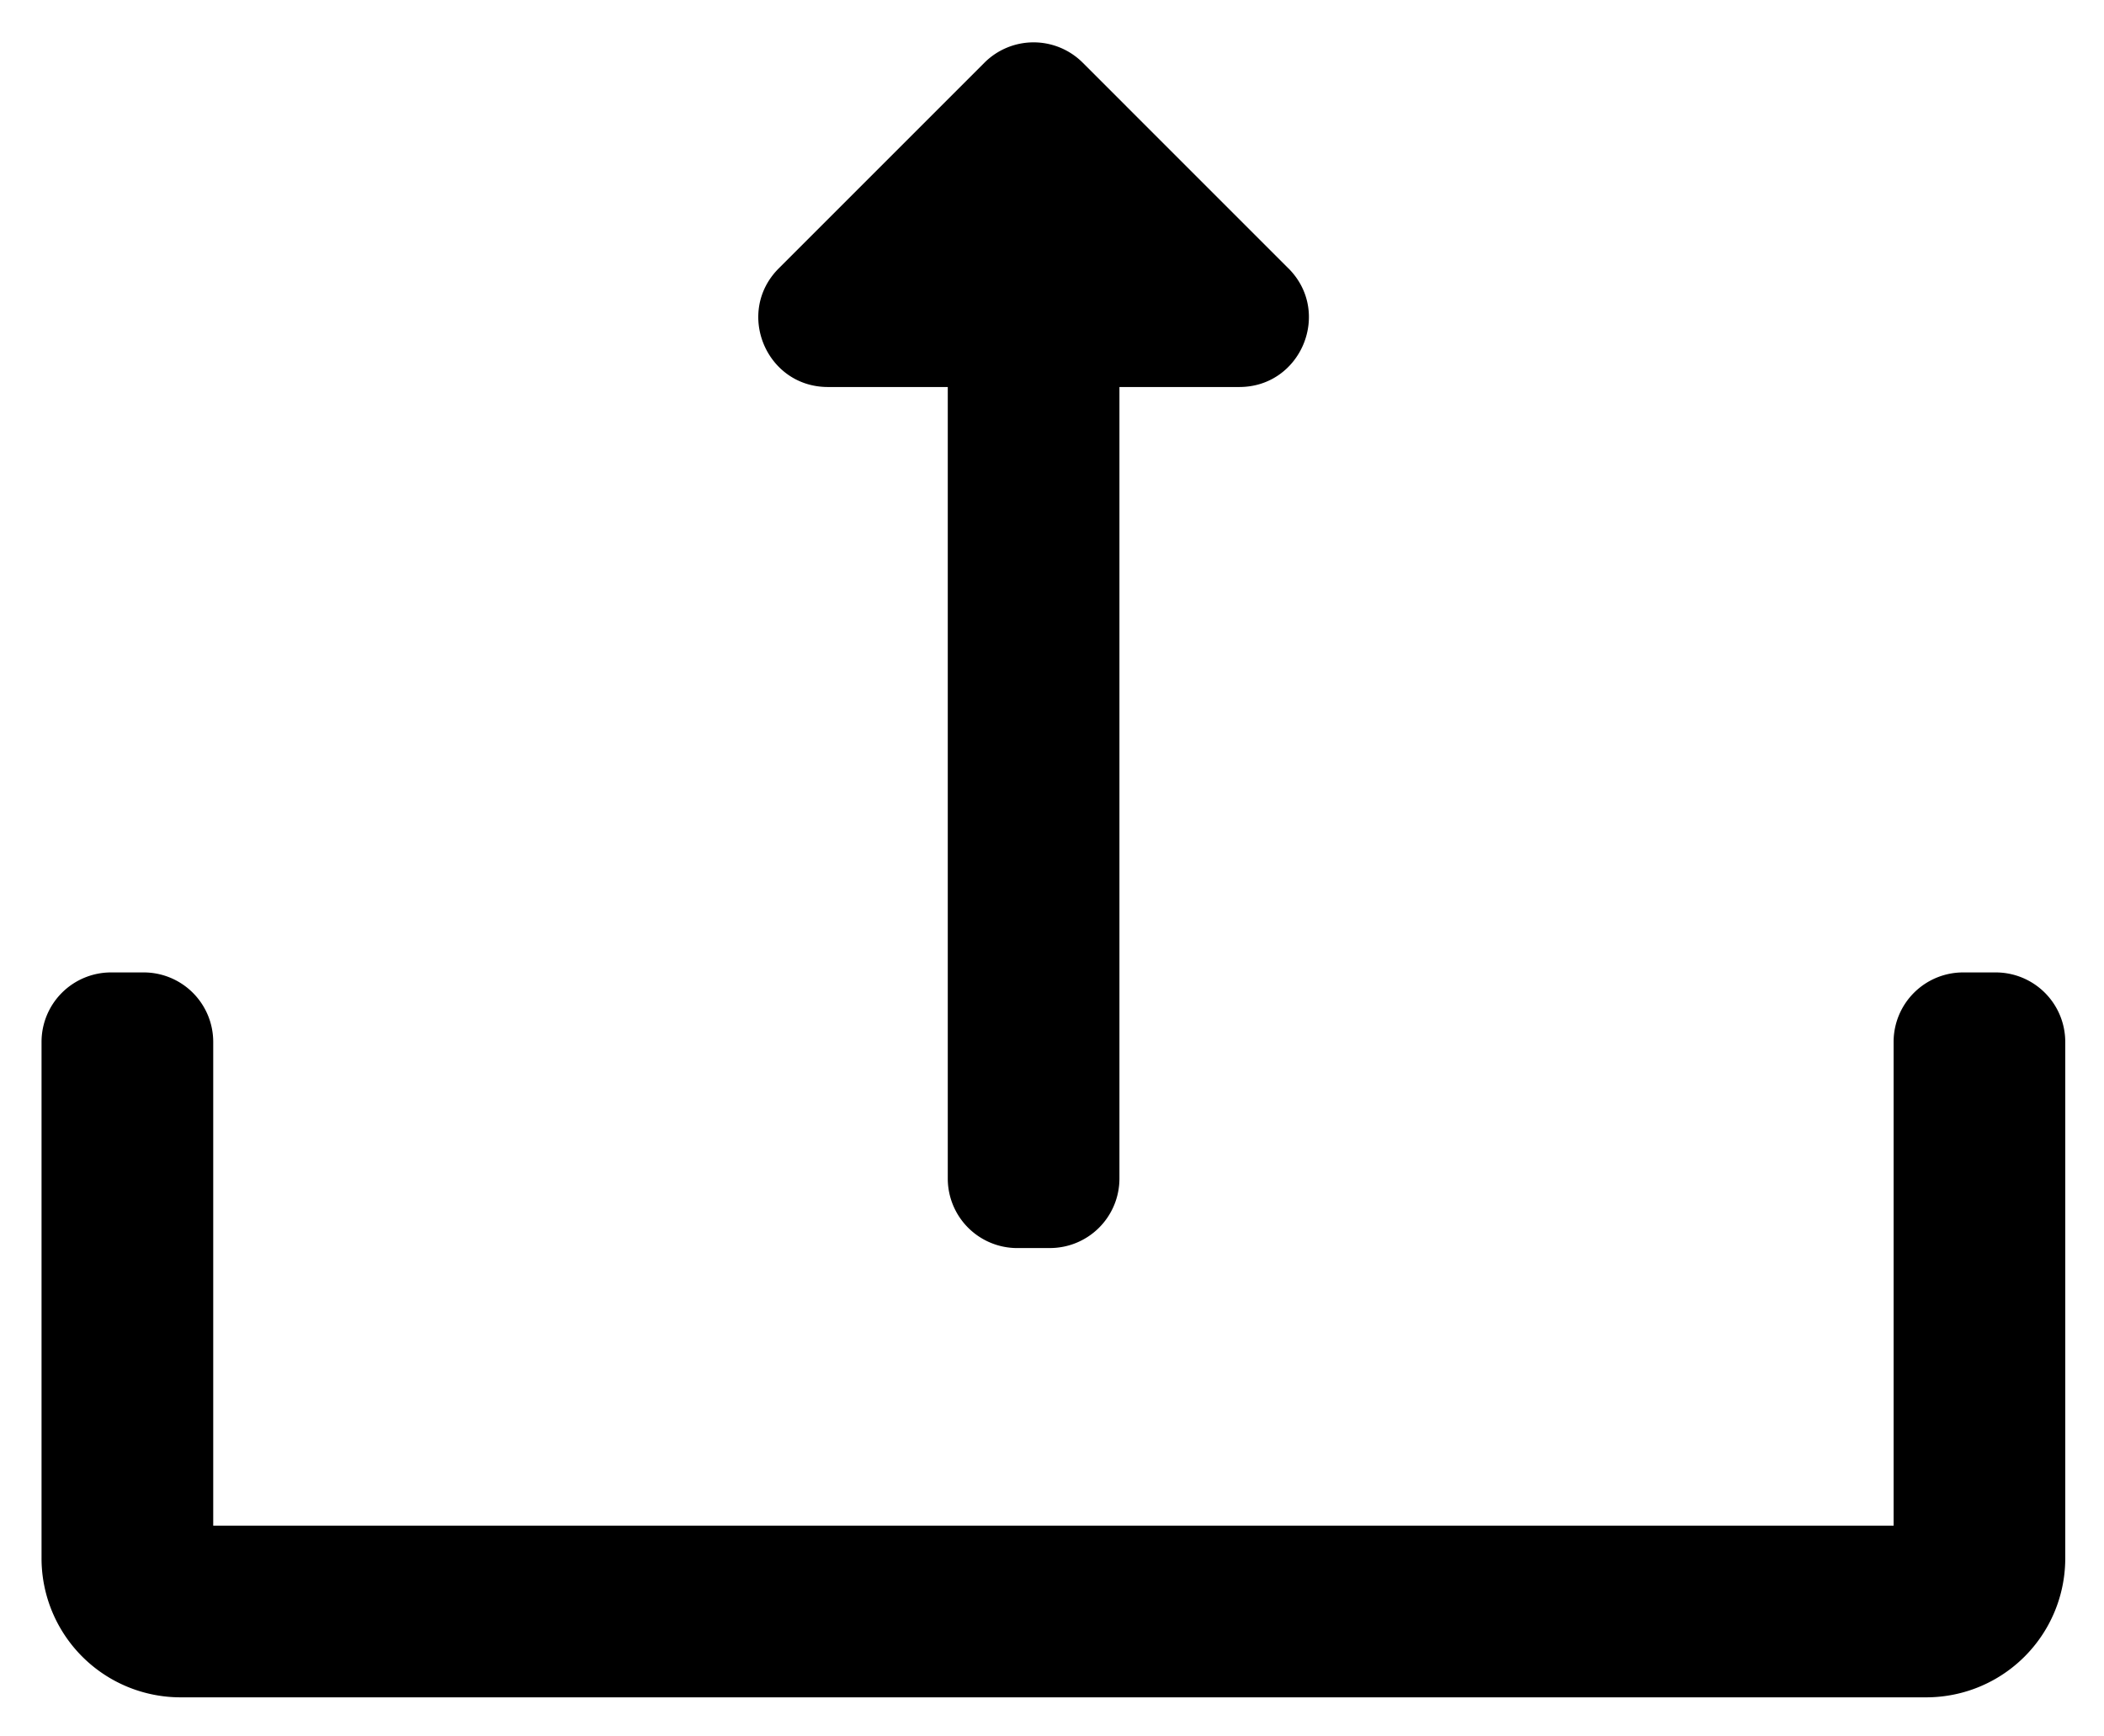 <svg xmlns="http://www.w3.org/2000/svg" role="img" viewBox="47.48 54.48 85.80 70.80"><path d="M126.032 123.705H54.844a5.669 5.669 0 0 1-5.67-5.67v-21.06a2.835 2.835 0 0 1 2.836-2.835h1.33a2.835 2.835 0 0 1 2.835 2.835v19.73H124.7v-19.73a2.835 2.835 0 0 1 2.835-2.835h1.33a2.835 2.835 0 0 1 2.835 2.835v21.06a5.669 5.669 0 0 1-5.67 5.67m-26.01-58.28l-8.386-8.387a2.835 2.835 0 0 0-4.01 0l-8.386 8.387c-1.785 1.786-.521 4.839 2.005 4.839h16.774c2.525 0 3.79-3.053 2.004-4.84"/><path d="M90.295 105.382h-1.33a2.834 2.834 0 0 1-2.835-2.835V62.93a2.834 2.834 0 0 1 2.834-2.834h1.331a2.834 2.834 0 0 1 2.835 2.834v39.616a2.835 2.835 0 0 1-2.835 2.835"/></svg>
